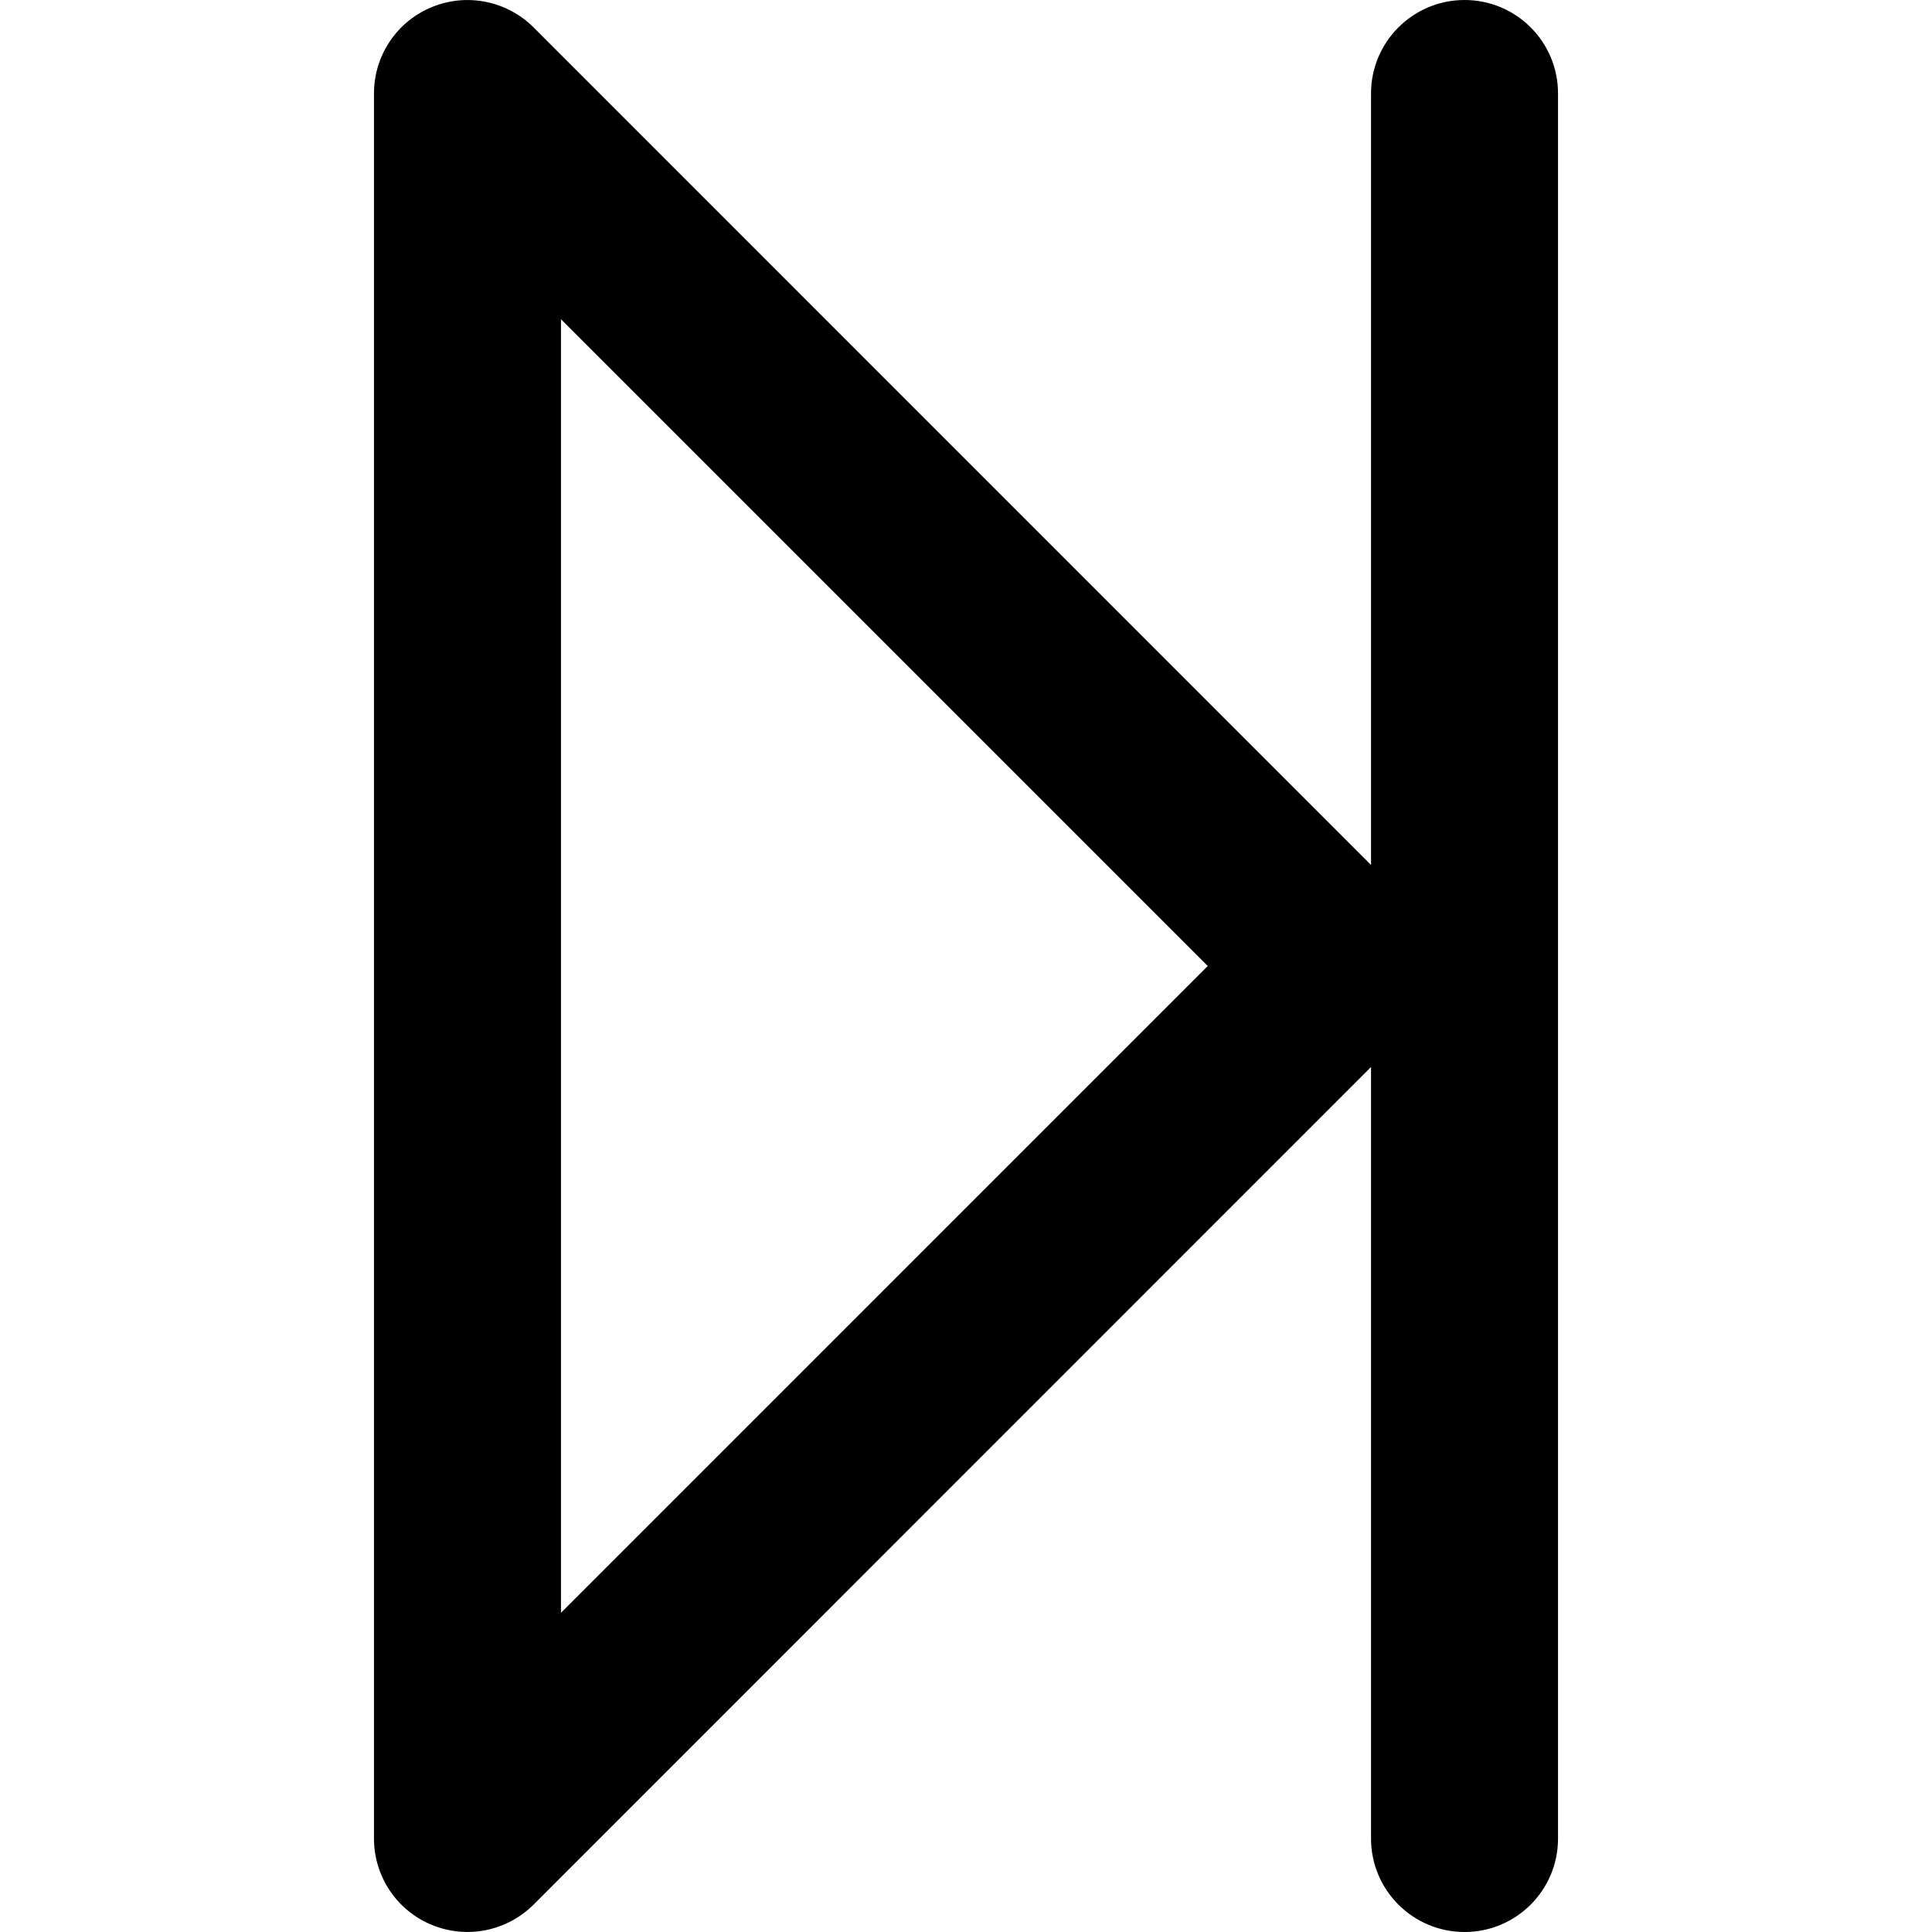 <svg width="14" height="14" viewBox="0 0 14 14" fill="none" xmlns="http://www.w3.org/2000/svg">
<g id="step-forward-alt">
<g clip-path="url(#clip0_156_4556)">
<path id="Vector" fill-rule="evenodd" clip-rule="evenodd" d="M3.866 0.198C3.672 0.005 3.381 -0.053 3.128 0.052C2.875 0.156 2.71 0.403 2.71 0.677V13.323C2.71 13.597 2.875 13.844 3.128 13.948C3.381 14.053 3.672 13.995 3.866 13.802L9.935 7.732V13.323C9.935 13.697 10.239 14 10.613 14C10.987 14 11.29 13.697 11.29 13.323V0.677C11.29 0.303 10.987 1.98137e-05 10.613 1.98137e-05C10.239 1.98137e-05 9.935 0.303 9.935 0.677V6.268L3.866 0.198ZM8.752 7L4.065 11.687V2.313L8.752 7Z" fill="black"/>
</g>
</g>
<defs>
<clipPath id="clip0_156_4556">
<rect width="14" height="14" fill="white"/>
</clipPath>
</defs>
</svg>
